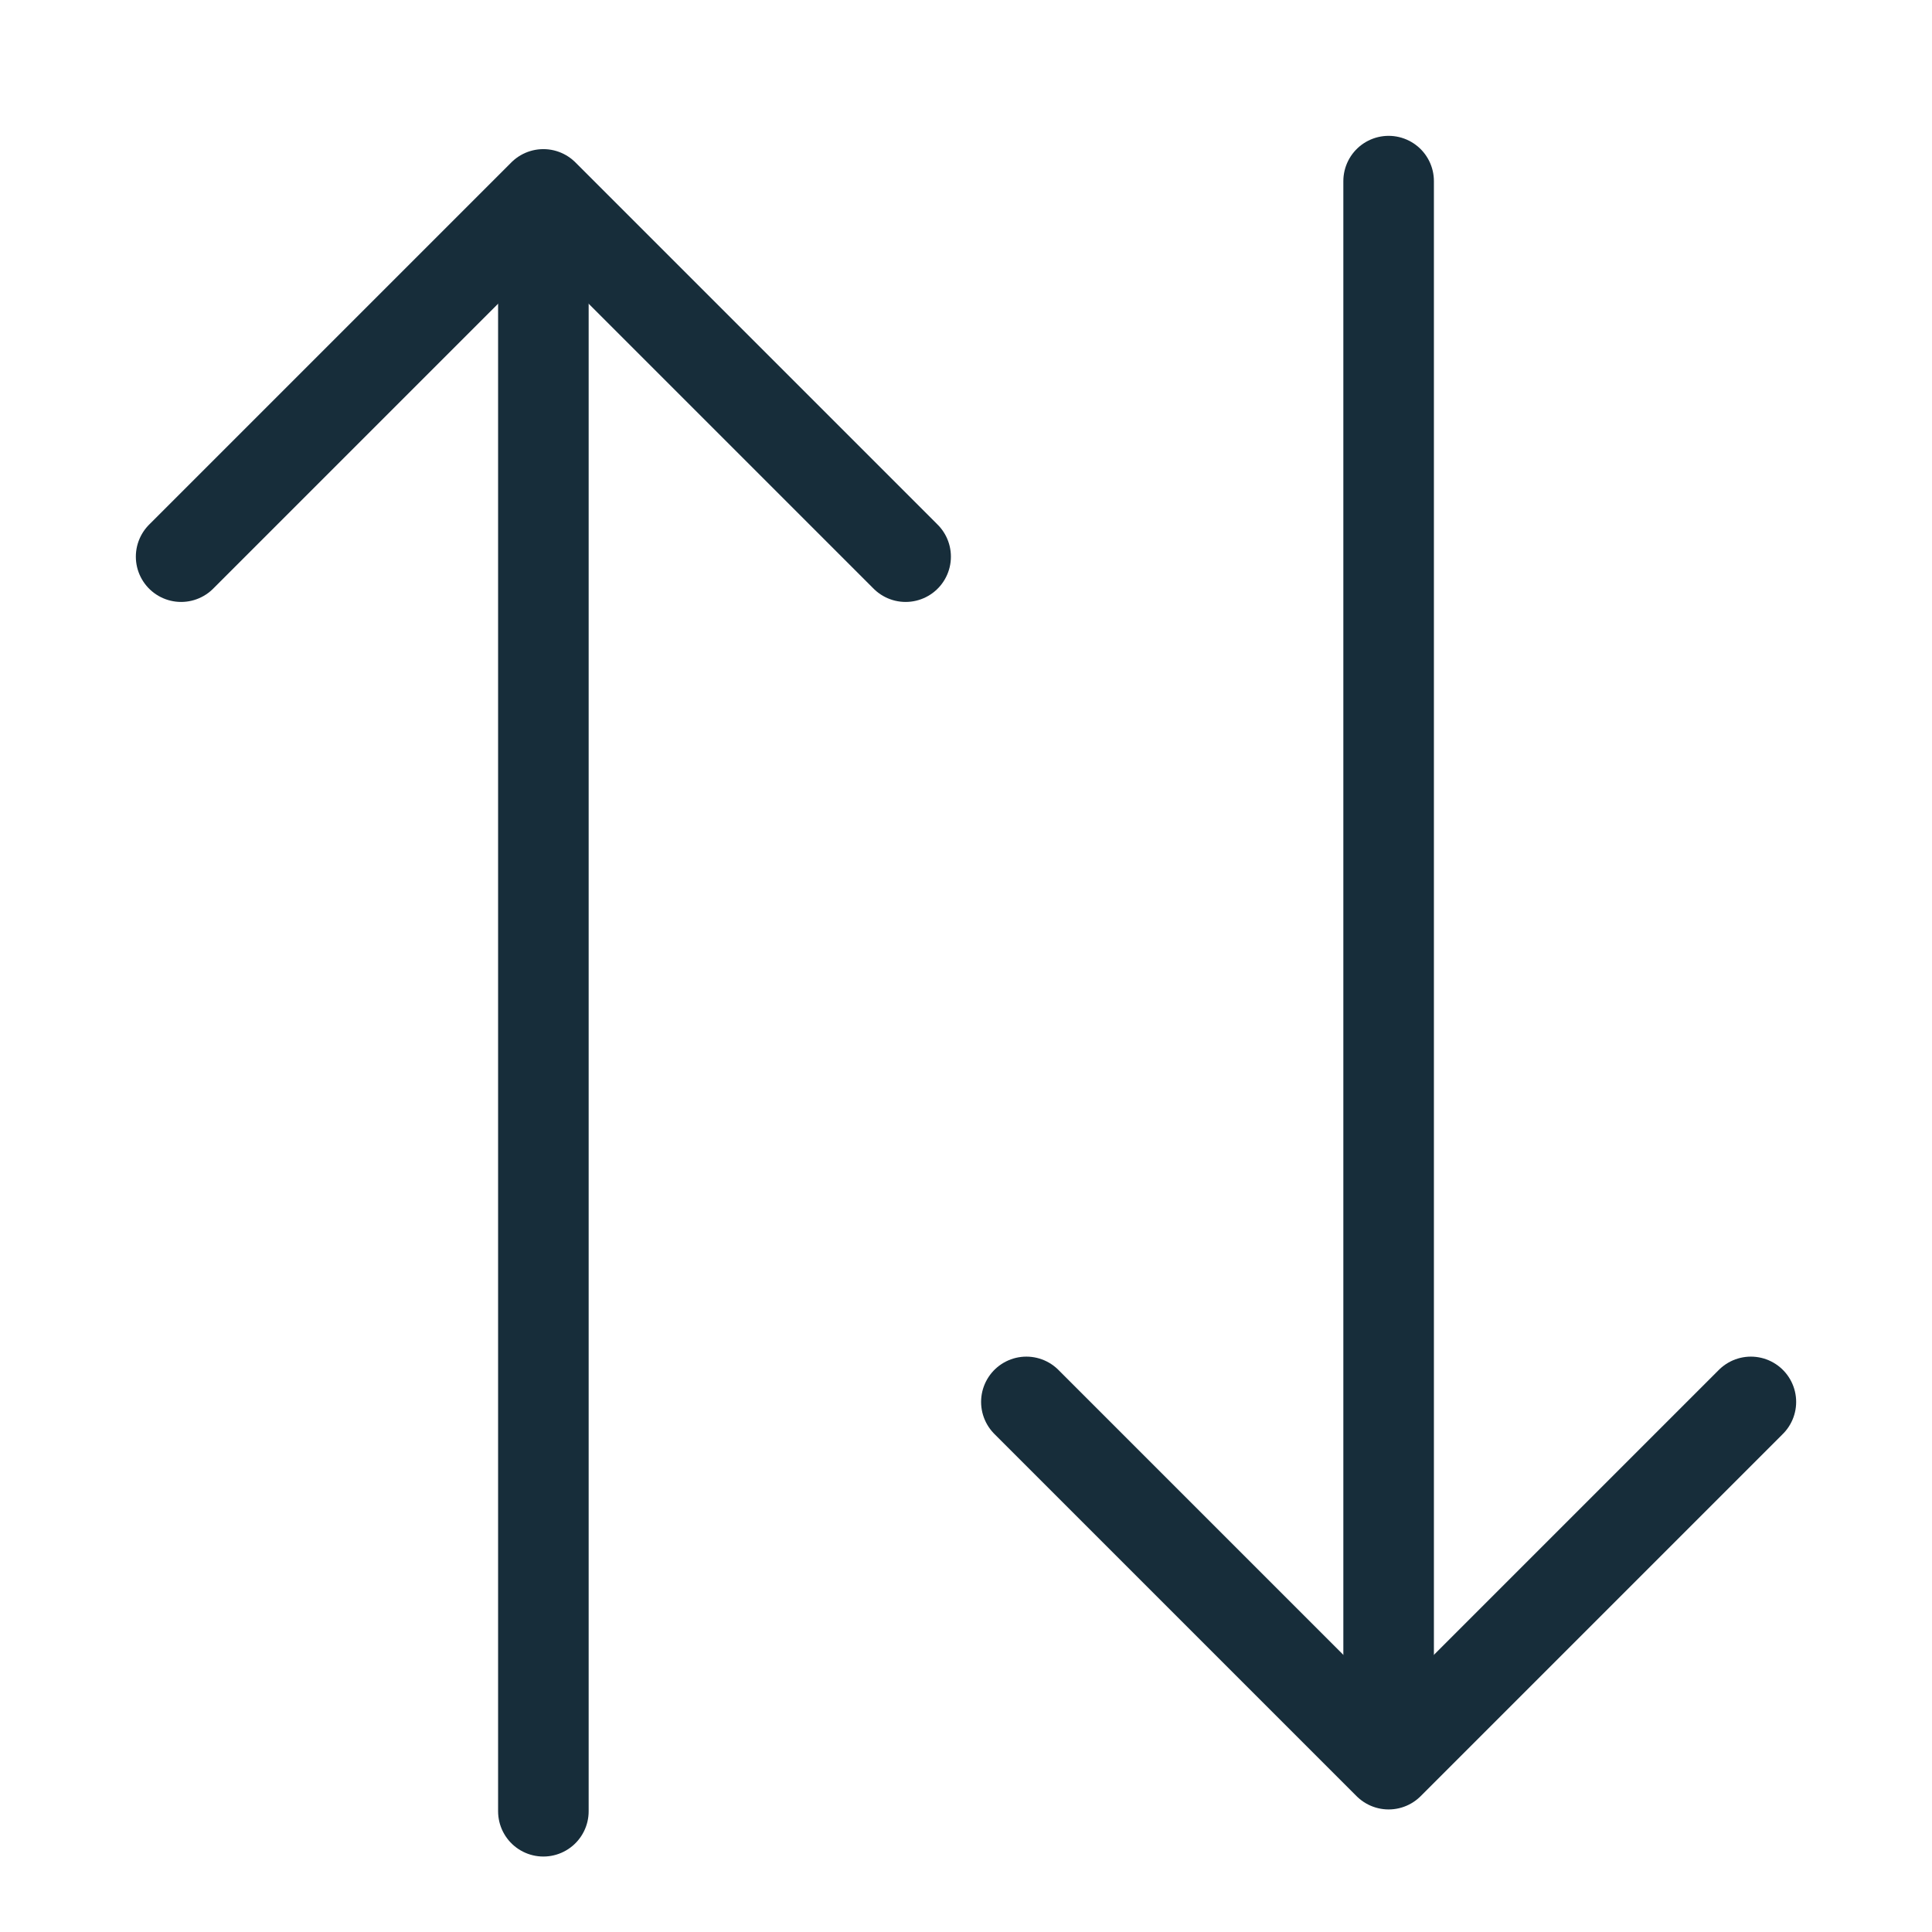 <svg width="32" height="32" viewBox="0 0 32 32" fill="none" xmlns="http://www.w3.org/2000/svg">
<path d="M3 9.22L9 3.22L15 9.22" stroke="#172D3A" stroke-width="1.5" stroke-linecap="round" stroke-linejoin="round"/>
<path d="M9 4V30" stroke="#172D3A" stroke-width="1.5" stroke-linecap="round" stroke-linejoin="round"/>
<path d="M29 23.22L23 29.22L17 23.22" stroke="#172D3A" stroke-width="1.5" stroke-linecap="round" stroke-linejoin="round"/>
<path d="M23 29V3" stroke="#172D3A" stroke-width="1.5" stroke-linecap="round" stroke-linejoin="round"/>
</svg>
